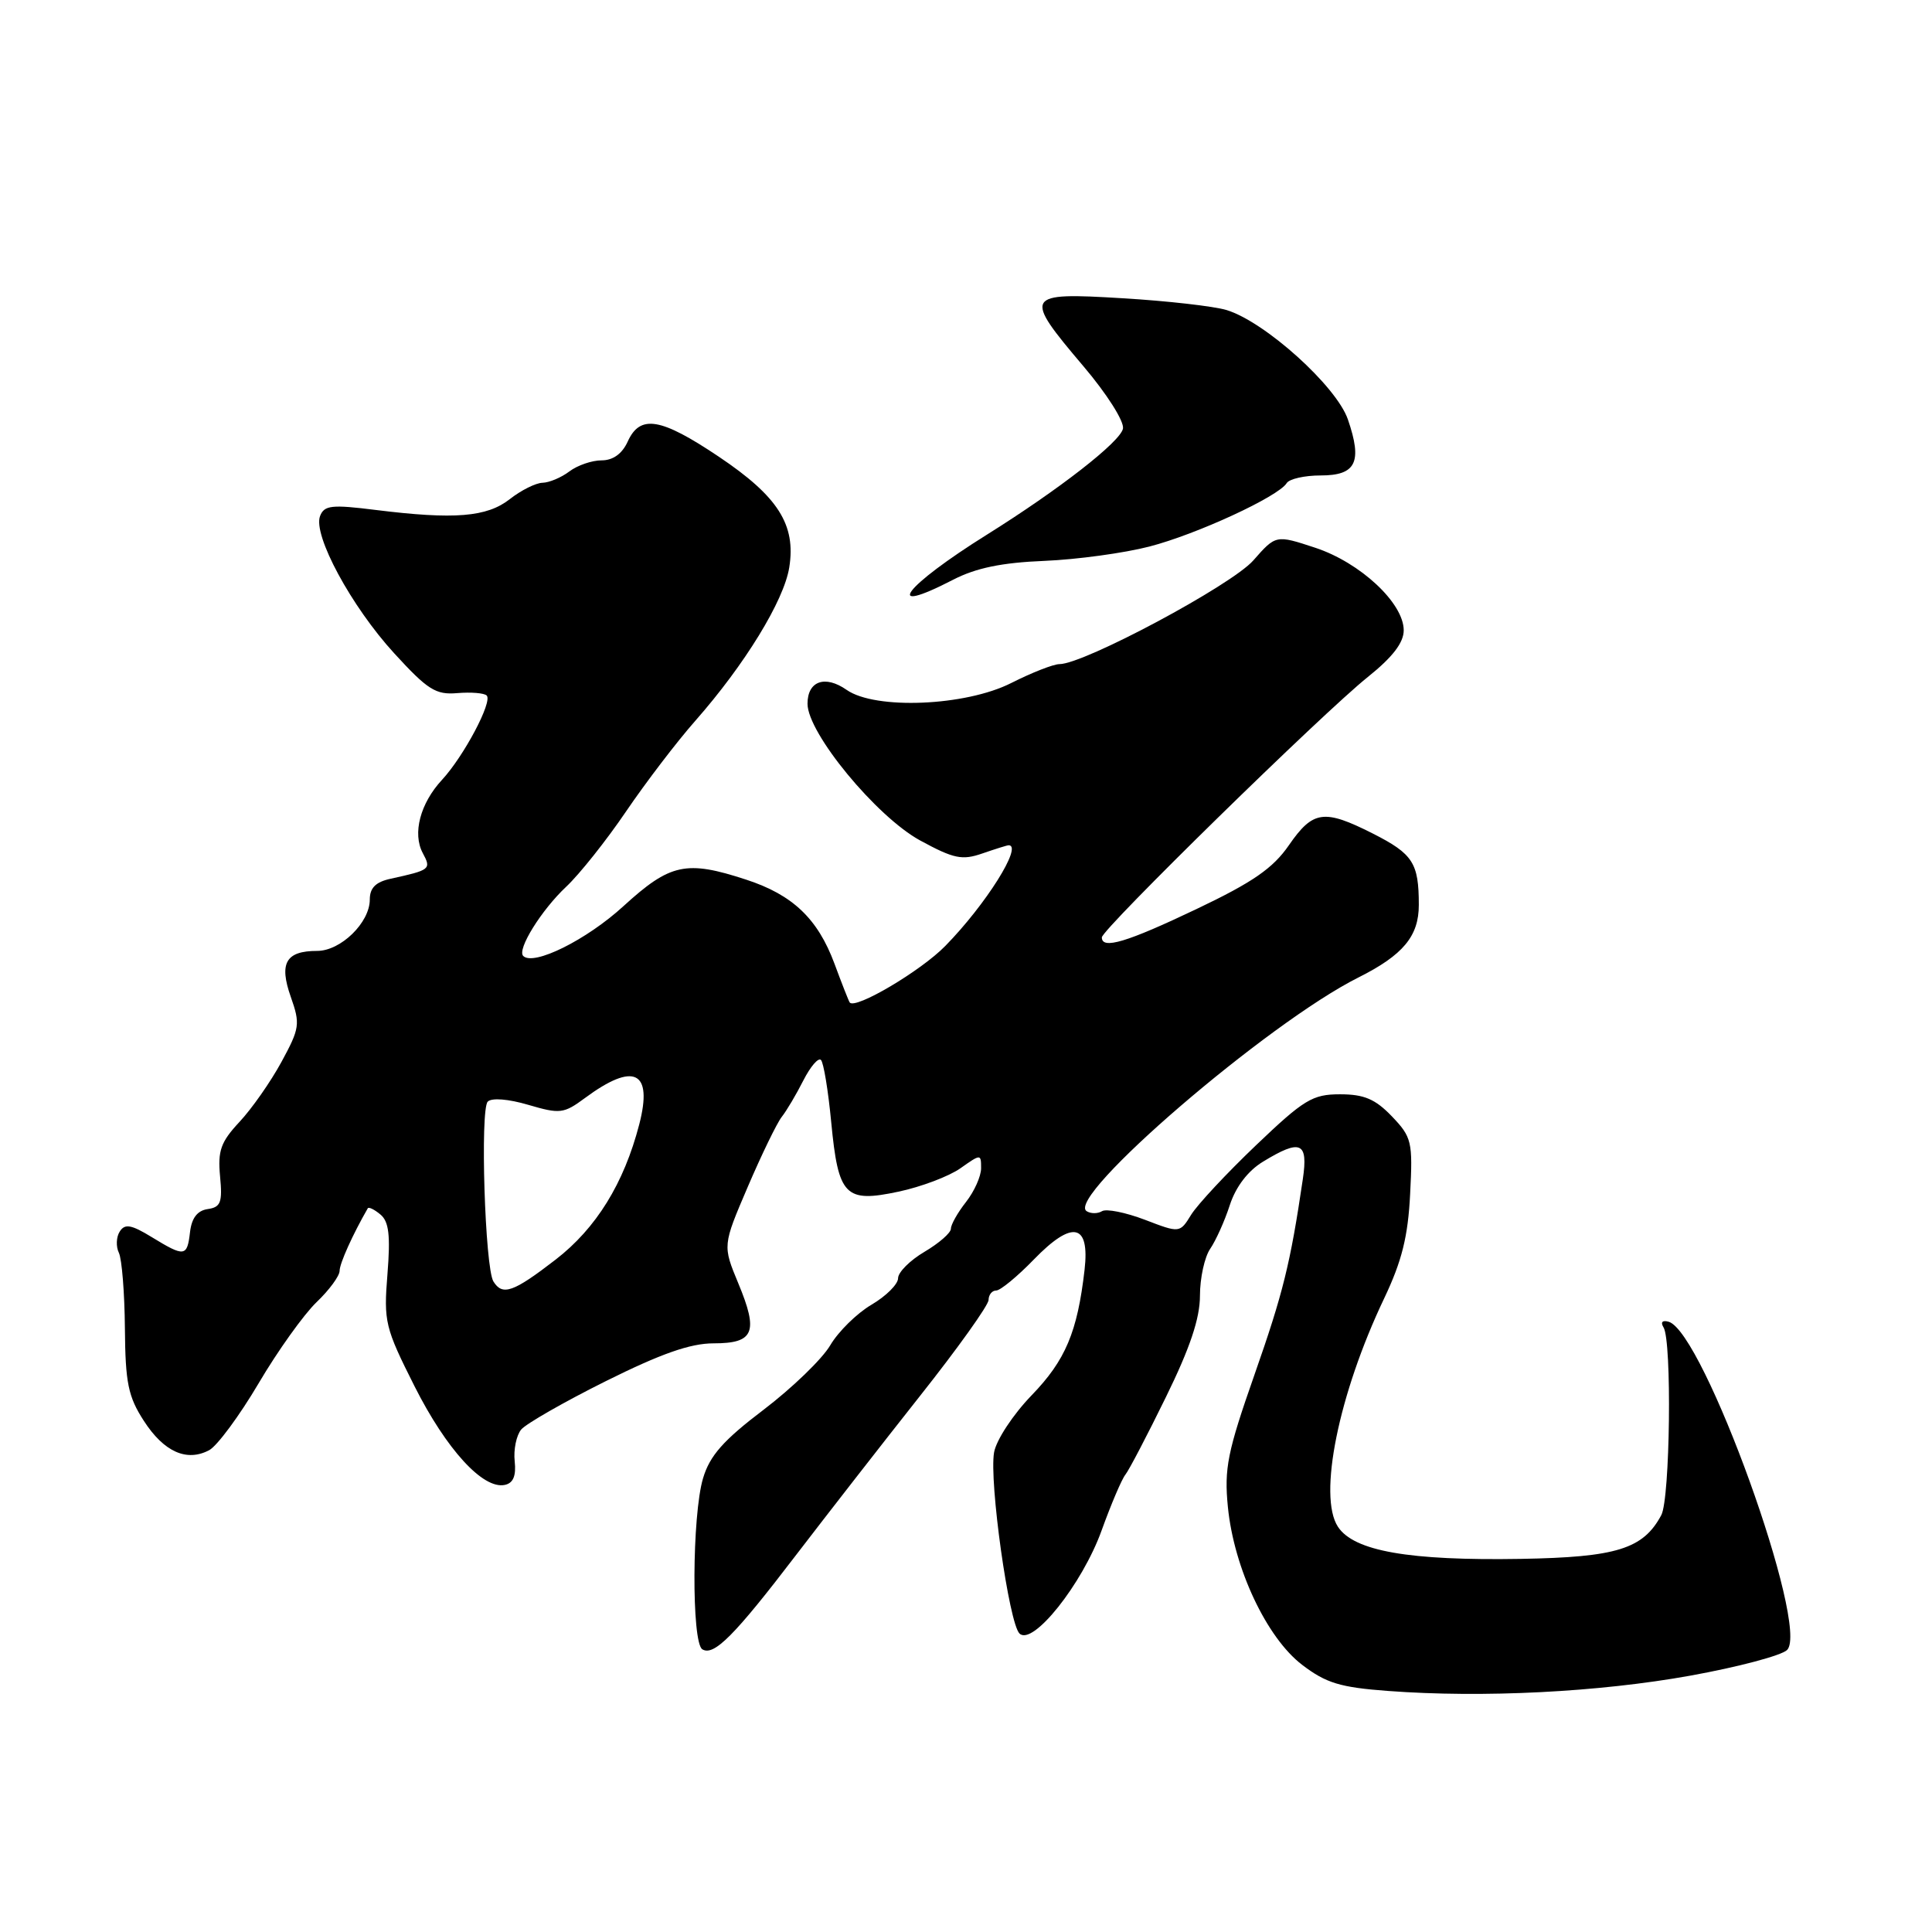 <?xml version="1.0" encoding="UTF-8" standalone="no"?>
<!DOCTYPE svg PUBLIC "-//W3C//DTD SVG 1.1//EN" "http://www.w3.org/Graphics/SVG/1.1/DTD/svg11.dtd" >
<svg xmlns="http://www.w3.org/2000/svg" xmlns:xlink="http://www.w3.org/1999/xlink" version="1.1" viewBox="0 0 256 256">
 <g >
 <path fill="currentColor"
d=" M 223.99 222.03 C 230.30 220.89 236.07 219.36 236.80 218.63 C 239.84 215.59 225.73 176.49 221.11 175.14 C 220.27 174.90 220.00 175.19 220.43 175.89 C 221.55 177.70 221.30 198.58 220.13 200.76 C 217.73 205.25 214.21 206.34 201.51 206.56 C 186.70 206.81 179.39 205.53 177.28 202.30 C 174.63 198.25 177.36 184.74 183.41 172.04 C 185.76 167.10 186.57 163.84 186.85 158.21 C 187.21 151.27 187.07 150.68 184.43 147.92 C 182.23 145.63 180.75 145.00 177.56 145.00 C 173.91 145.00 172.78 145.69 166.43 151.75 C 162.54 155.46 158.68 159.60 157.84 160.95 C 156.33 163.40 156.33 163.40 151.69 161.62 C 149.13 160.65 146.59 160.14 146.02 160.49 C 145.46 160.83 144.55 160.84 143.99 160.49 C 141.07 158.69 167.99 135.53 180.00 129.52 C 185.92 126.55 188.00 124.05 188.00 119.91 C 188.00 114.35 187.23 113.15 181.91 110.45 C 175.44 107.18 173.98 107.38 170.79 111.99 C 168.68 115.05 166.01 116.90 158.55 120.45 C 149.30 124.86 146.00 125.85 146.00 124.21 C 146.00 123.14 175.28 94.47 181.25 89.70 C 184.52 87.08 186.00 85.16 186.00 83.52 C 186.00 79.91 180.25 74.55 174.28 72.58 C 169.06 70.86 169.06 70.86 166.07 74.26 C 163.19 77.54 143.64 88.00 140.38 88.00 C 139.59 88.00 136.71 89.13 134.00 90.50 C 127.95 93.57 115.97 94.07 112.18 91.41 C 109.32 89.41 107.00 90.24 107.00 93.25 C 107.00 97.14 116.13 108.21 121.93 111.37 C 126.40 113.80 127.49 114.02 130.19 113.08 C 131.90 112.49 133.46 112.00 133.65 112.00 C 135.57 112.00 130.63 119.86 125.26 125.34 C 122.02 128.66 113.30 133.81 112.59 132.83 C 112.46 132.65 111.55 130.34 110.57 127.69 C 108.36 121.74 105.04 118.57 98.88 116.56 C 90.92 113.95 88.81 114.41 82.61 120.07 C 77.72 124.55 70.70 128.03 69.33 126.67 C 68.48 125.82 71.73 120.59 75.02 117.50 C 76.78 115.85 80.36 111.35 82.97 107.50 C 85.59 103.65 89.71 98.25 92.14 95.50 C 98.69 88.06 103.88 79.59 104.58 75.19 C 105.49 69.53 103.10 65.78 95.24 60.51 C 87.55 55.35 84.82 54.89 83.18 58.50 C 82.44 60.13 81.23 61.00 79.71 61.00 C 78.43 61.00 76.51 61.66 75.44 62.47 C 74.37 63.28 72.77 63.95 71.88 63.97 C 71.00 63.99 69.05 64.96 67.56 66.13 C 64.52 68.52 60.22 68.87 49.77 67.57 C 43.95 66.84 42.96 66.95 42.41 68.38 C 41.44 70.89 46.54 80.34 52.23 86.56 C 56.67 91.41 57.74 92.09 60.60 91.84 C 62.41 91.69 64.16 91.83 64.49 92.16 C 65.30 92.97 61.45 100.22 58.57 103.33 C 55.68 106.45 54.63 110.44 56.02 113.04 C 57.17 115.18 57.04 115.28 51.75 116.44 C 49.78 116.87 49.00 117.65 49.00 119.20 C 49.00 122.25 45.15 126.00 42.03 126.00 C 37.88 126.00 36.95 127.61 38.53 132.09 C 39.80 135.69 39.72 136.25 37.29 140.72 C 35.86 143.35 33.36 146.92 31.73 148.66 C 29.25 151.32 28.84 152.48 29.16 155.87 C 29.49 159.33 29.25 159.96 27.52 160.21 C 26.15 160.41 25.40 161.39 25.18 163.25 C 24.80 166.54 24.47 166.59 20.10 163.92 C 17.39 162.26 16.54 162.12 15.87 163.18 C 15.40 163.90 15.35 165.18 15.75 166.00 C 16.15 166.82 16.51 171.32 16.55 176.00 C 16.61 183.24 16.98 185.06 19.06 188.27 C 21.72 192.39 24.75 193.74 27.73 192.15 C 28.78 191.58 31.72 187.61 34.26 183.31 C 36.79 179.01 40.25 174.18 41.93 172.56 C 43.62 170.95 45.00 169.07 45.00 168.39 C 45.00 167.42 46.73 163.58 48.73 160.11 C 48.85 159.89 49.61 160.26 50.41 160.93 C 51.53 161.86 51.75 163.69 51.34 168.82 C 50.83 175.15 51.02 175.92 54.93 183.69 C 59.15 192.06 64.00 197.36 66.88 196.76 C 68.00 196.53 68.41 195.57 68.20 193.63 C 68.03 192.09 68.42 190.20 69.06 189.42 C 69.71 188.65 74.75 185.76 80.27 183.01 C 87.58 179.37 91.47 178.00 94.55 178.00 C 99.92 178.00 100.53 176.54 97.83 170.05 C 95.75 165.04 95.75 165.04 99.08 157.27 C 100.91 153.00 102.94 148.82 103.58 148.00 C 104.23 147.18 105.52 145.00 106.45 143.16 C 107.39 141.32 108.43 140.10 108.78 140.45 C 109.13 140.79 109.74 144.50 110.14 148.69 C 111.08 158.49 111.97 159.41 119.06 157.90 C 122.05 157.27 125.74 155.87 127.25 154.81 C 129.97 152.89 130.00 152.89 130.00 154.80 C 130.00 155.86 129.10 157.87 128.00 159.27 C 126.90 160.67 126.00 162.26 126.00 162.81 C 126.00 163.36 124.43 164.73 122.50 165.87 C 120.58 167.00 119.00 168.58 119.00 169.37 C 119.00 170.16 117.42 171.74 115.48 172.88 C 113.54 174.02 111.08 176.44 110.01 178.26 C 108.94 180.08 104.97 183.91 101.19 186.79 C 95.85 190.84 94.05 192.88 93.16 195.87 C 91.69 200.76 91.62 217.65 93.06 218.54 C 94.59 219.48 97.31 216.75 105.52 206.00 C 109.52 200.78 116.88 191.32 121.88 185.00 C 126.89 178.68 130.99 172.94 130.99 172.25 C 131.00 171.56 131.45 171.00 132.00 171.00 C 132.55 171.00 134.80 169.15 136.99 166.89 C 142.10 161.62 144.42 162.10 143.71 168.26 C 142.76 176.51 141.18 180.25 136.69 184.89 C 134.22 187.45 132.01 190.81 131.72 192.45 C 131.05 196.28 133.69 215.10 135.09 216.45 C 136.84 218.15 143.41 209.90 145.97 202.79 C 147.22 199.33 148.63 196.01 149.12 195.40 C 149.60 194.80 152.02 190.17 154.49 185.12 C 157.68 178.62 159.00 174.69 159.00 171.69 C 159.00 169.35 159.61 166.56 160.36 165.47 C 161.10 164.39 162.28 161.78 162.96 159.67 C 163.75 157.25 165.36 155.14 167.35 153.93 C 172.35 150.88 173.36 151.32 172.63 156.25 C 170.98 167.44 170.02 171.33 166.22 182.17 C 162.64 192.38 162.20 194.58 162.70 199.67 C 163.50 207.80 167.83 217.00 172.54 220.60 C 175.71 223.02 177.58 223.59 183.92 224.06 C 196.50 225.00 211.85 224.22 223.99 222.03 Z  M 126.29 76.82 C 129.31 75.26 132.73 74.55 138.38 74.32 C 142.71 74.14 148.98 73.28 152.30 72.42 C 158.57 70.80 169.39 65.80 170.49 64.02 C 170.83 63.46 172.86 63.00 174.99 63.00 C 179.69 63.00 180.55 61.23 178.60 55.57 C 177.07 51.15 167.61 42.63 162.52 41.08 C 160.86 40.58 154.66 39.87 148.75 39.52 C 135.72 38.73 135.53 39.06 143.56 48.53 C 146.67 52.19 148.98 55.84 148.80 56.79 C 148.47 58.53 140.35 64.85 130.81 70.82 C 119.79 77.70 116.73 81.76 126.29 76.82 Z  M 65.38 169.80 C 64.26 167.99 63.60 147.00 64.63 145.97 C 65.16 145.44 67.37 145.62 70.01 146.40 C 74.20 147.63 74.70 147.57 77.50 145.50 C 84.01 140.68 86.54 141.91 84.70 149.00 C 82.67 156.82 78.99 162.76 73.63 166.90 C 68.01 171.24 66.58 171.74 65.38 169.80 Z "/>
</g>
</svg>